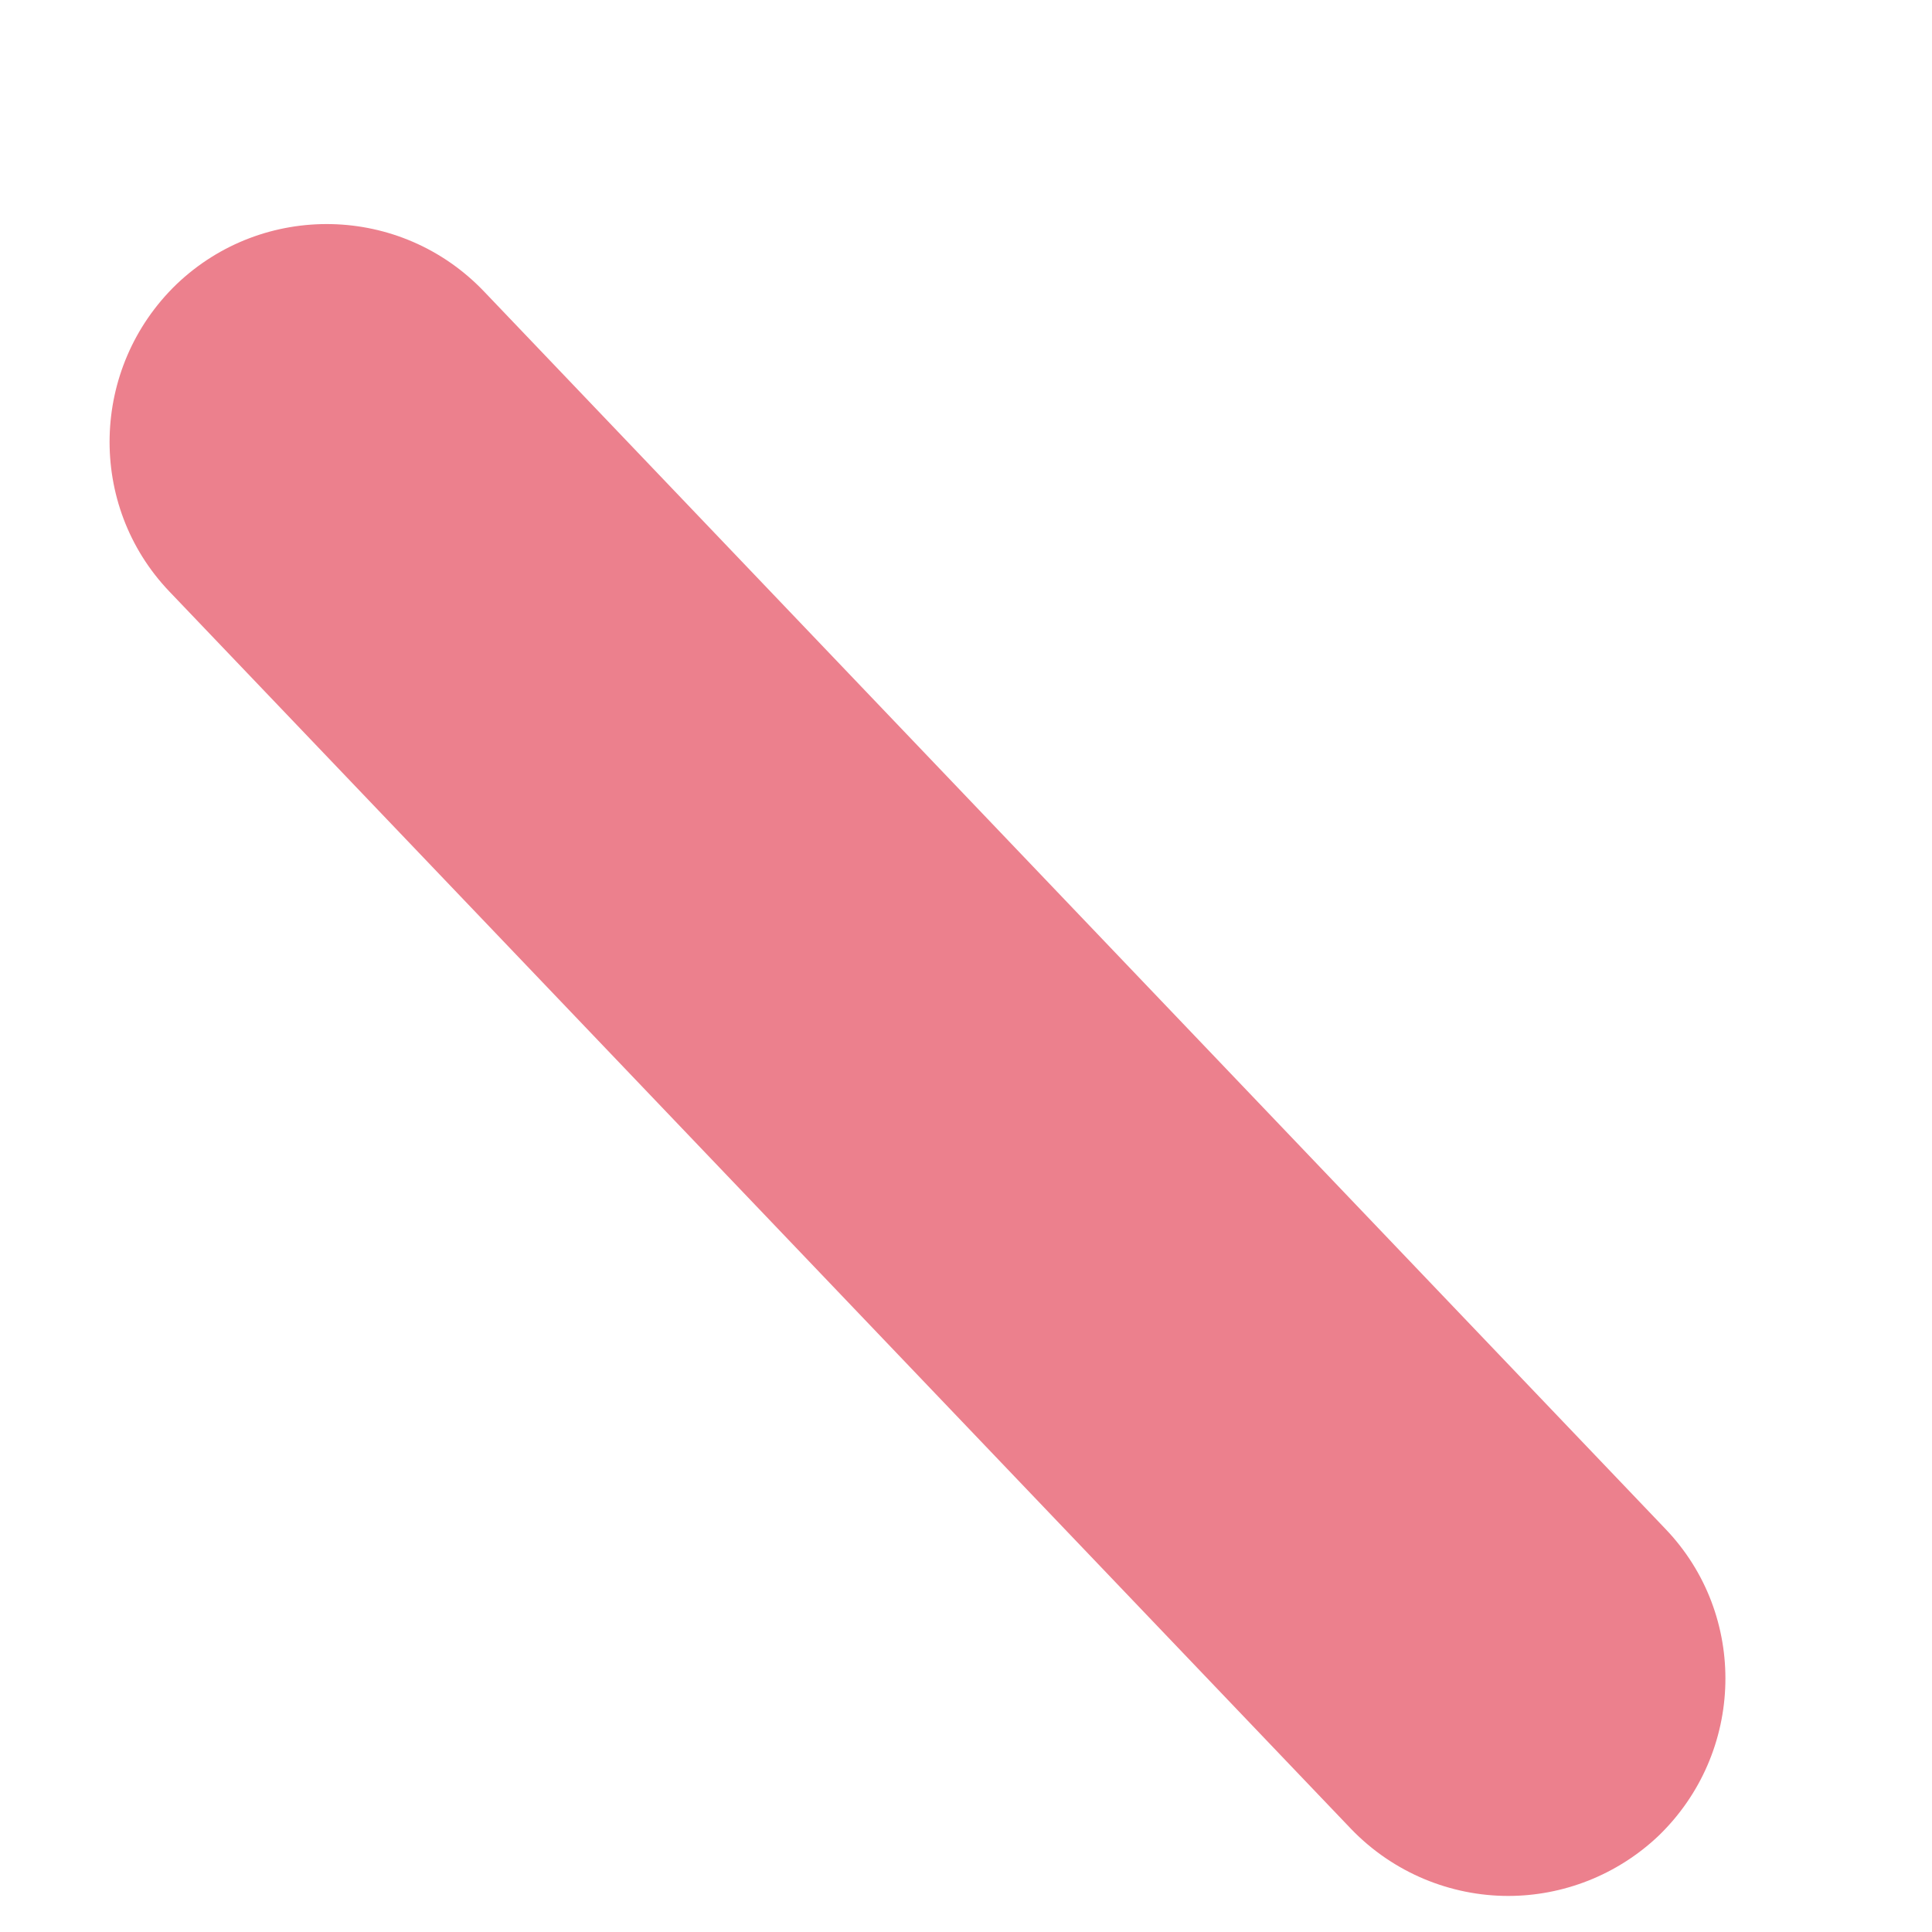 ﻿<?xml version="1.0" encoding="utf-8"?>
<svg version="1.1" xmlns:xlink="http://www.w3.org/1999/xlink" width="6px" height="6px" xmlns="http://www.w3.org/2000/svg">
  <g transform="matrix(1 0 0 1 -1289 -579 )">
    <path d="M 5.15 5.702  C 5.021 5.824  4.853 5.888  4.684 5.888  C 4.506 5.888  4.328 5.817  4.196 5.68  L 0.526 1.837  C 0.27 1.569  0.28 1.142  0.548 0.883  C 0.817 0.626  1.244 0.634  1.503 0.905  L 5.172 4.748  C 5.429 5.016  5.419 5.443  5.15 5.702  Z " fill-rule="nonzero" fill="#ec808d" stroke="none" transform="matrix(1 0 0 1 1289 579 )" />
  </g>
</svg>